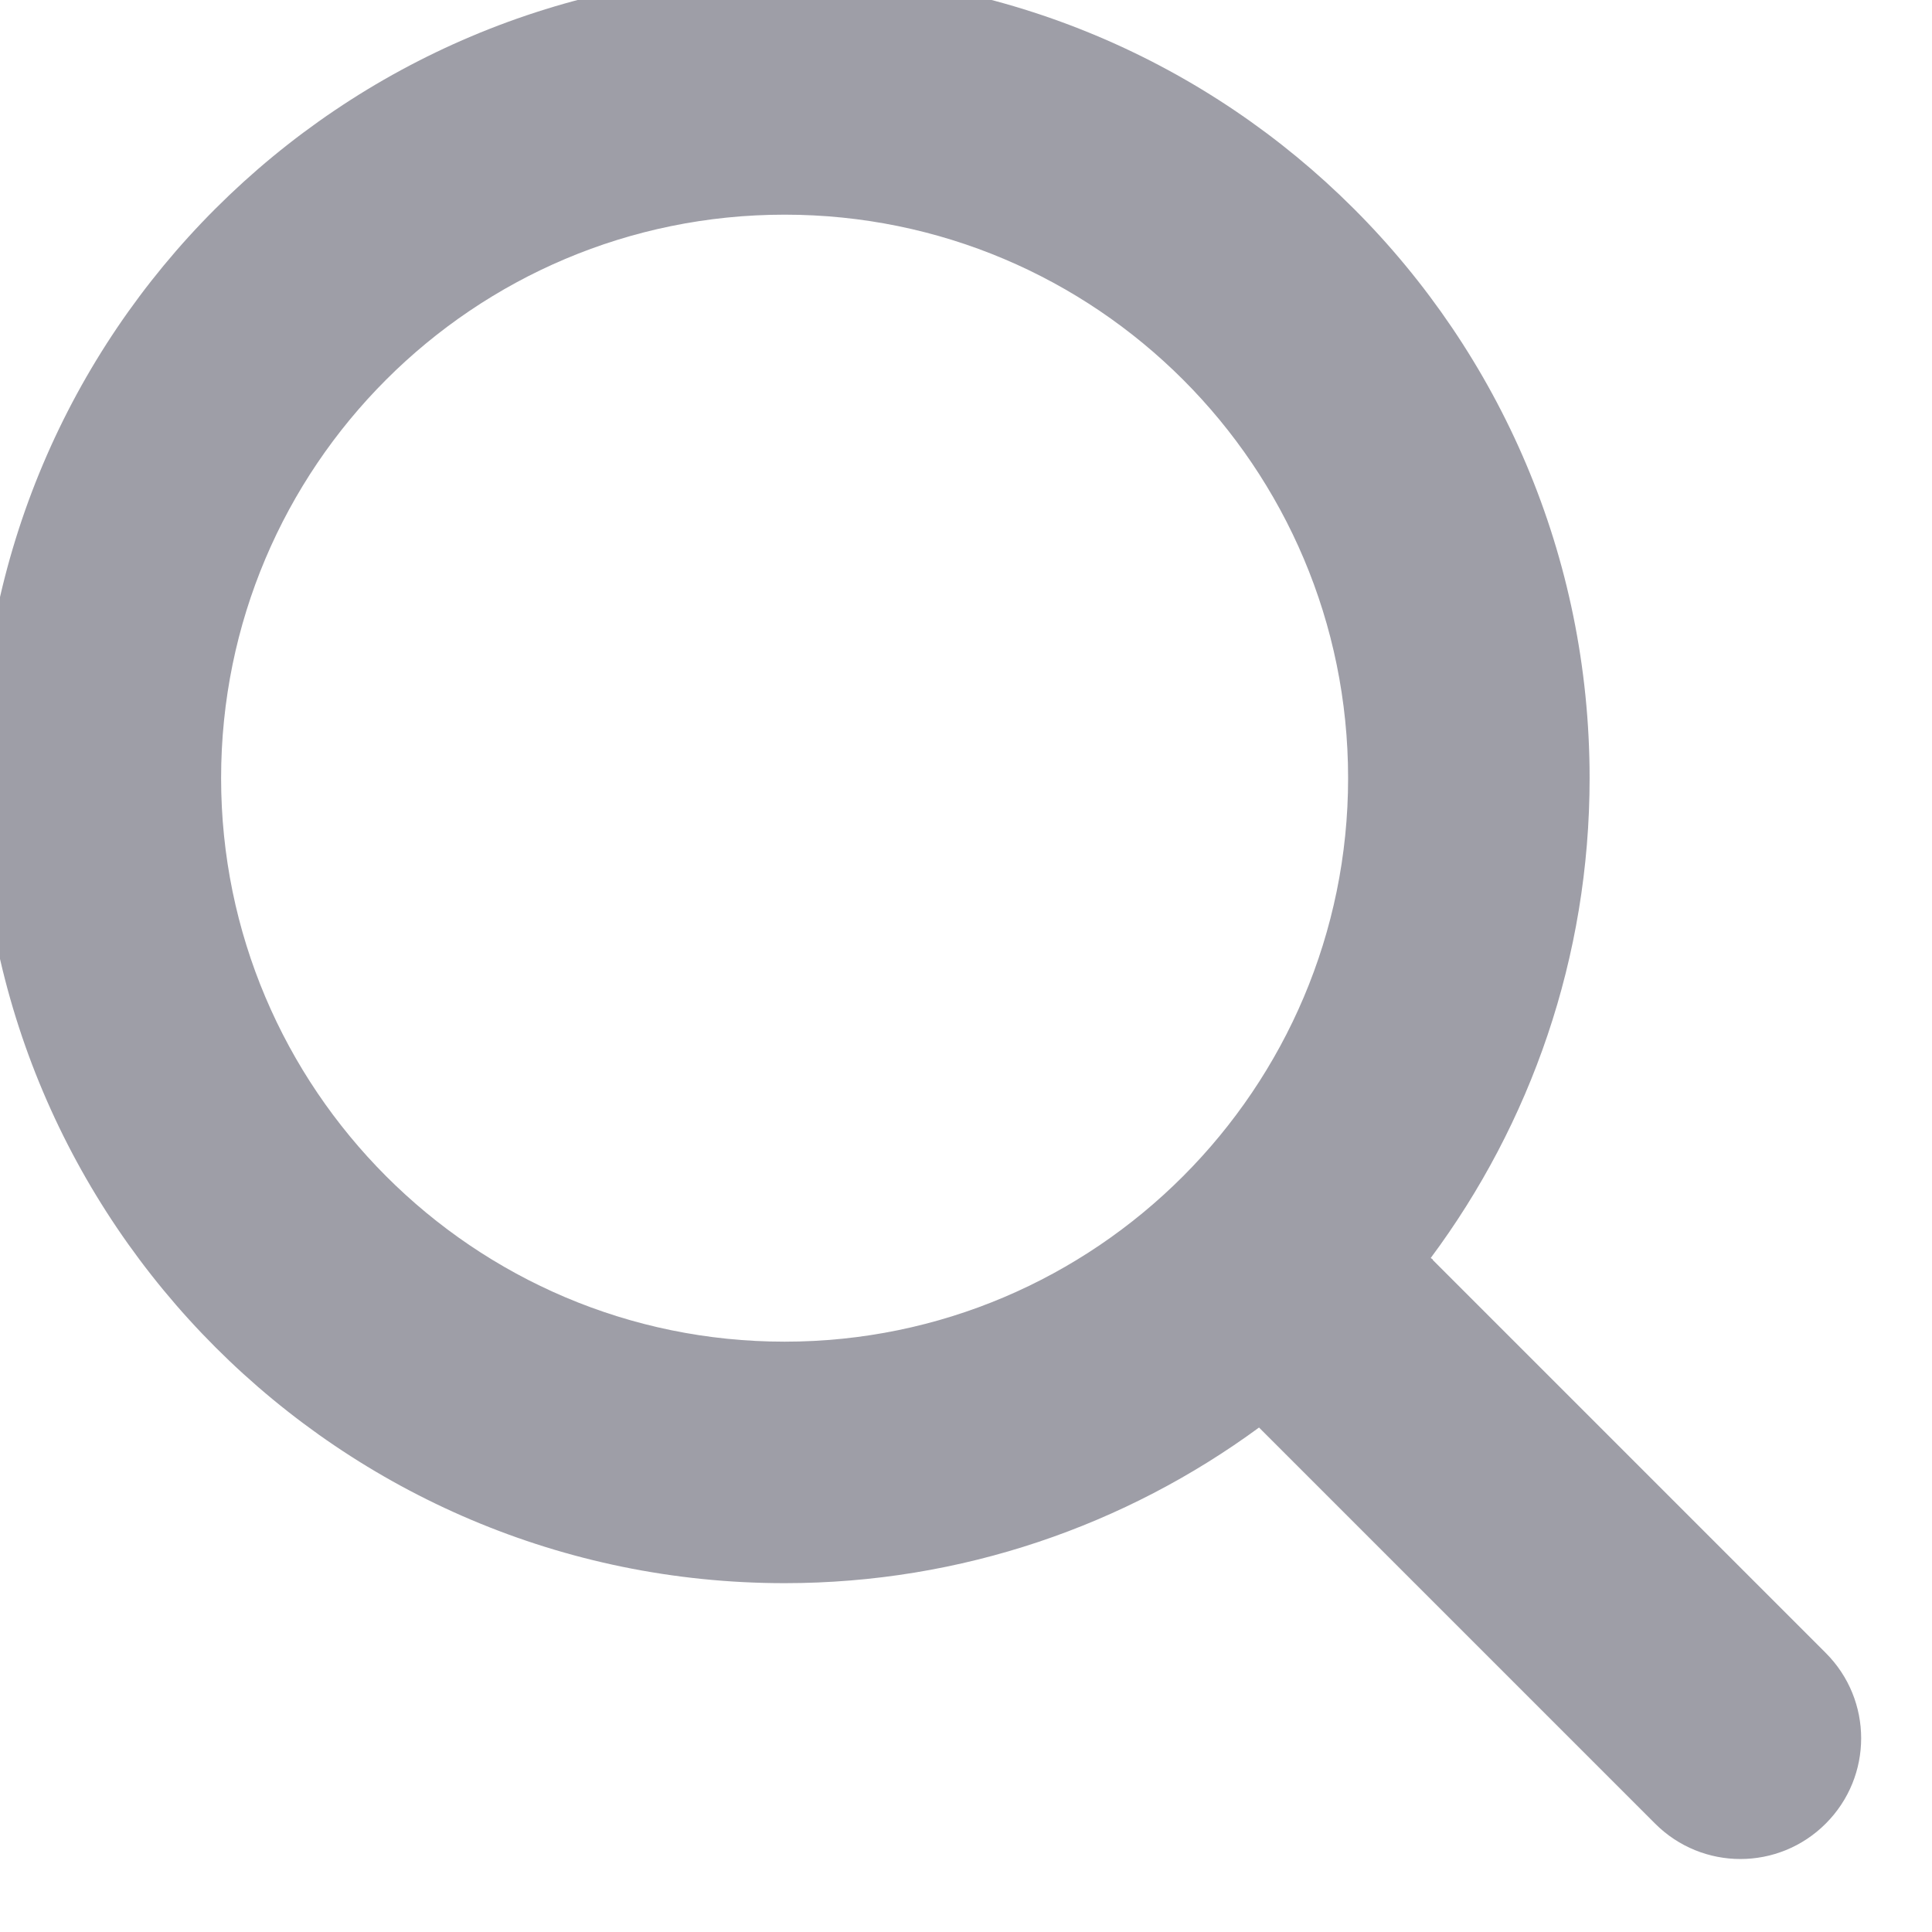 <svg width="18" height="18" viewBox="0 0 18 18" fill="none" xmlns="http://www.w3.org/2000/svg" xmlns:xlink="http://www.w3.org/1999/xlink">
	<desc>
			Created with Pixso.
	</desc>
	<defs/>
	<path id="Vector" d="M11.73 13.3C10.49 14.21 8.96 14.75 7.31 14.75C3.17 14.75 -0.19 11.39 -0.19 7.25C-0.19 3.1 3.17 -0.25 7.31 -0.25C11.45 -0.25 14.81 3.1 14.81 7.25C14.81 8.92 14.26 10.47 13.33 11.72C13.34 11.73 13.35 11.73 13.35 11.74L17.01 15.4C17.45 15.84 17.45 16.55 17.01 16.99C16.57 17.43 15.86 17.43 15.42 16.99L11.76 13.33C11.75 13.32 11.74 13.31 11.73 13.3ZM12.56 7.25C12.56 10.14 10.21 12.5 7.31 12.5C4.41 12.5 2.06 10.14 2.06 7.25C2.06 4.35 4.41 2 7.31 2C10.21 2 12.56 4.35 12.56 7.25Z" fill="#9E9EA7" fill-opacity="1" fill-rule="evenodd"/>
</svg>

